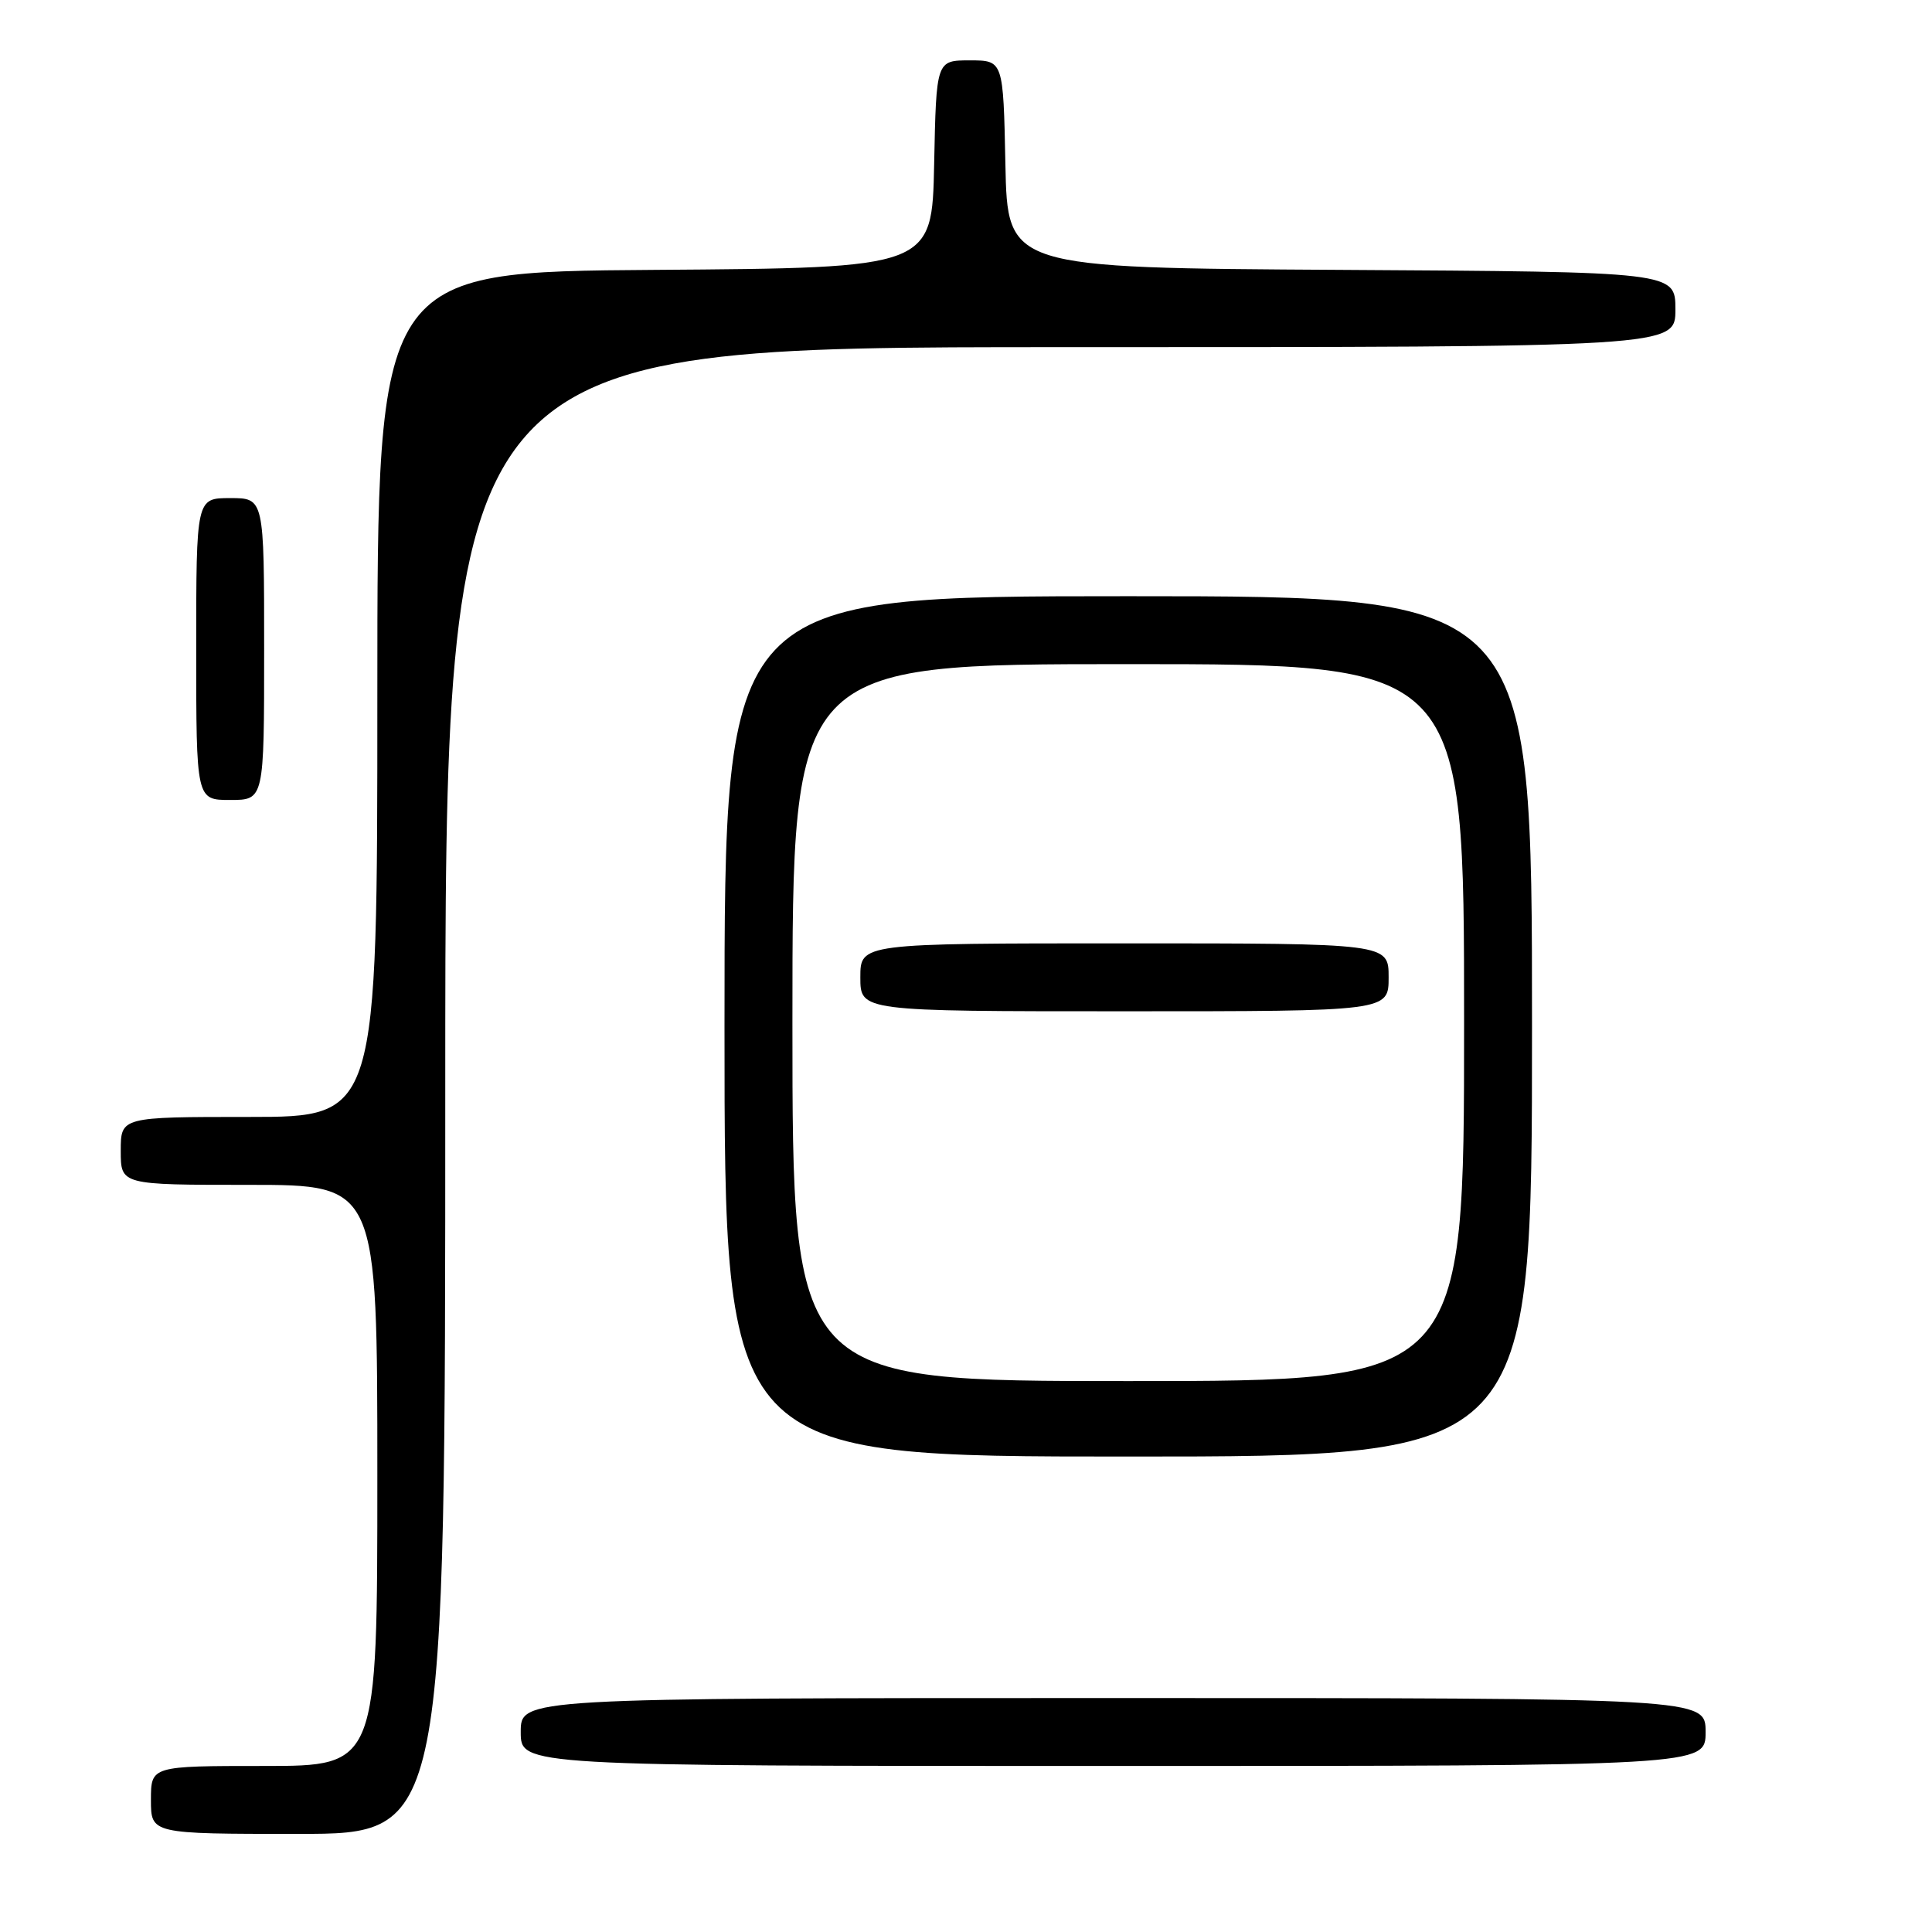 <?xml version="1.0" encoding="UTF-8" standalone="no"?>
<!DOCTYPE svg PUBLIC "-//W3C//DTD SVG 1.1//EN" "http://www.w3.org/Graphics/SVG/1.1/DTD/svg11.dtd" >
<svg xmlns="http://www.w3.org/2000/svg" xmlns:xlink="http://www.w3.org/1999/xlink" version="1.1" viewBox="0 0 256 256">
 <g >
 <path fill="currentColor"
d=" M 59.00 144.50 C 59.00 46.00 59.00 46.00 140.50 46.00 C 222.00 46.00 222.00 46.00 222.00 41.01 C 222.00 36.02 222.00 36.02 177.75 35.76 C 133.50 35.50 133.50 35.50 133.22 21.75 C 132.94 8.00 132.94 8.00 128.50 8.00 C 124.06 8.00 124.06 8.00 123.78 21.75 C 123.50 35.50 123.50 35.50 86.75 35.76 C 50.00 36.02 50.00 36.02 50.00 92.01 C 50.00 148.00 50.00 148.00 33.00 148.00 C 16.00 148.00 16.00 148.00 16.00 152.50 C 16.00 157.00 16.00 157.00 33.00 157.00 C 50.00 157.00 50.00 157.00 50.00 195.50 C 50.00 234.00 50.00 234.00 35.00 234.00 C 20.00 234.00 20.00 234.00 20.00 238.50 C 20.00 243.00 20.00 243.00 39.50 243.00 C 59.00 243.00 59.00 243.00 59.00 144.50 Z  M 226.00 229.50 C 226.00 225.00 226.00 225.00 147.50 225.00 C 69.00 225.00 69.00 225.00 69.00 229.50 C 69.00 234.00 69.00 234.00 147.50 234.00 C 226.00 234.00 226.00 234.00 226.00 229.50 Z  M 203.00 136.00 C 203.00 79.00 203.00 79.00 149.50 79.00 C 96.00 79.00 96.00 79.00 96.00 136.00 C 96.00 193.00 96.00 193.00 149.50 193.00 C 203.00 193.00 203.00 193.00 203.00 136.00 Z  M 35.00 86.00 C 35.00 66.00 35.00 66.00 30.50 66.00 C 26.00 66.00 26.00 66.00 26.00 86.00 C 26.00 106.00 26.00 106.00 30.50 106.00 C 35.00 106.00 35.00 106.00 35.00 86.00 Z  M 105.00 135.50 C 105.00 88.00 105.00 88.00 149.50 88.00 C 194.00 88.00 194.00 88.00 194.00 135.50 C 194.00 183.00 194.00 183.00 149.50 183.00 C 105.00 183.00 105.00 183.00 105.00 135.50 Z  M 184.00 129.50 C 184.00 125.00 184.00 125.00 149.00 125.00 C 114.00 125.00 114.00 125.00 114.00 129.50 C 114.00 134.00 114.00 134.00 149.00 134.00 C 184.00 134.00 184.00 134.00 184.00 129.50 Z "/>
</g>
</svg>